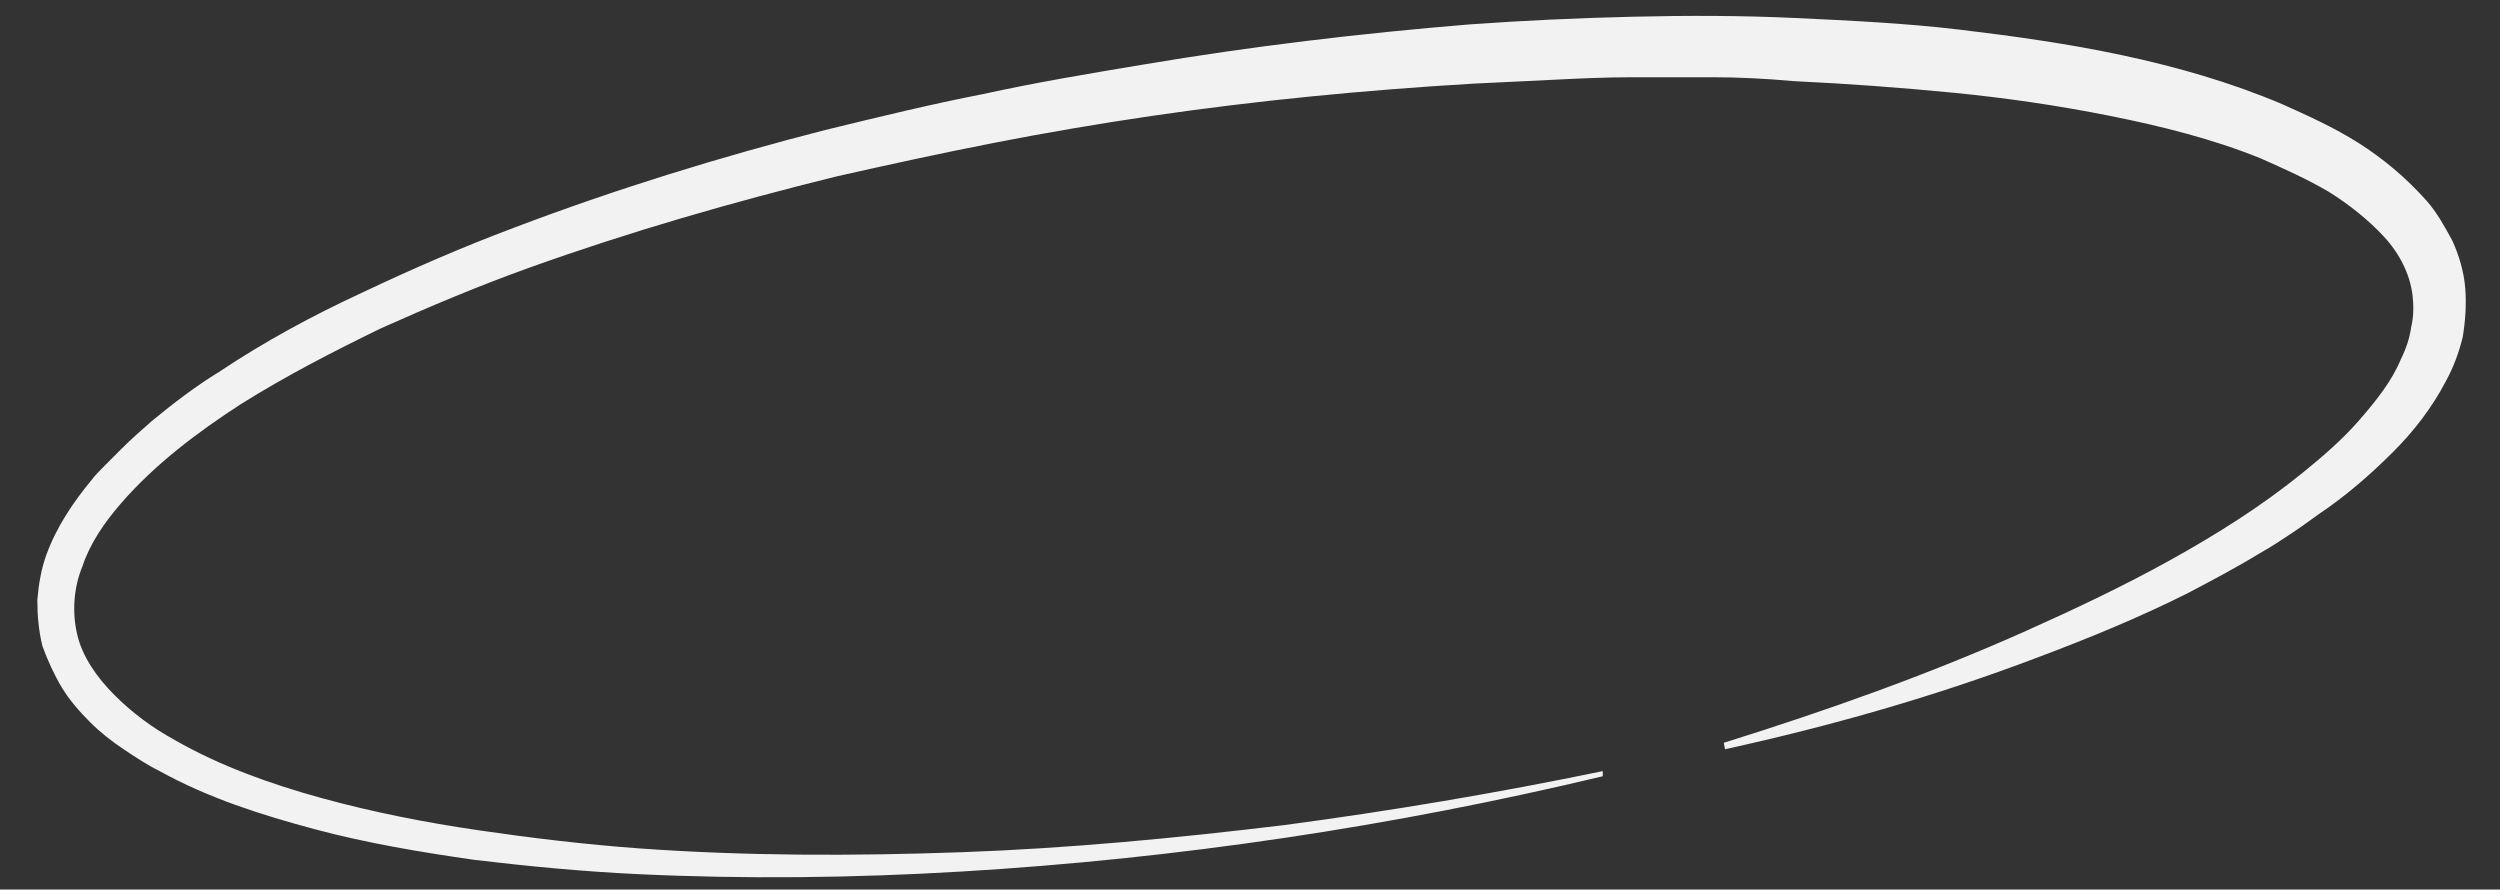 <?xml version="1.0" encoding="utf-8"?>
<!-- Generator: Adobe Illustrator 21.0.0, SVG Export Plug-In . SVG Version: 6.00 Build 0)  -->
<svg version="1.1" id="Calque_1" xmlns="http://www.w3.org/2000/svg" xmlns:xlink="http://www.w3.org/1999/xlink" x="0px" y="0px"
	 viewBox="0 0 194.2 69.1" style="enable-background:new 0 0 194.2 69.1;" xml:space="preserve">
<rect x="0" y="0" width="194.2" height="69.1" fill="#333333" stroke="none"/>
<style type="text/css">
	.st0{fill:#F2F2F2;}
</style>
<path class="st0" d="M124.5,60.3c-16.3,3.9-33,6.4-49.8,7.4c-8.4,0.5-16.8,0.6-25.2,0.2c-4.2-0.2-8.4-0.6-12.6-1.1
	c-4.2-0.6-8.4-1.3-12.5-2.4c-4.1-1.1-8.2-2.4-12-4.5c-1-0.5-1.9-1.1-2.8-1.7c-0.9-0.6-1.8-1.3-2.6-2.1c-0.8-0.8-1.6-1.7-2.2-2.7
	c-0.6-1-1.1-2.1-1.5-3.2c-0.3-1.2-0.4-2.4-0.4-3.6c0.1-1.2,0.3-2.4,0.7-3.5c0.8-2.2,2.1-4.1,3.5-5.8c0.3-0.4,0.7-0.8,1.1-1.2
	c0.4-0.4,0.8-0.8,1.2-1.2c0.8-0.8,1.6-1.5,2.4-2.2c1.7-1.4,3.4-2.7,5.2-3.8c3.6-2.4,7.3-4.4,11.2-6.2c3.8-1.8,7.7-3.5,11.7-5
	c7.9-3,16-5.5,24.2-7.6c4.1-1,8.2-2,12.3-2.8c4.1-0.9,8.3-1.6,12.5-2.3c8.3-1.4,16.7-2.4,25.2-3.1c4.2-0.3,8.4-0.5,12.7-0.6
	c4.2-0.1,8.5-0.1,12.7,0.1c4.2,0.2,8.5,0.4,12.7,0.9c4.2,0.5,8.5,1.1,12.7,2c4.2,0.9,8.4,2.1,12.4,3.8c2,0.9,4,1.8,5.9,3
	c1.9,1.2,3.7,2.7,5.3,4.5c0.8,0.9,1.4,2,2,3.1c0.5,1.1,0.9,2.4,1,3.7c0.1,1.3,0,2.6-0.2,3.8c-0.3,1.2-0.7,2.3-1.3,3.4
	c-1.1,2.1-2.5,3.9-4.1,5.5c-1.6,1.6-3.2,3-5,4.3c-0.9,0.6-1.8,1.3-2.7,1.9c-0.9,0.6-1.8,1.2-2.7,1.7c-1.8,1.1-3.7,2.1-5.6,3.1
	c-3.8,1.9-7.7,3.5-11.7,5c-7.9,3-16,5.3-24.2,7.1l-0.1-0.5c8-2.5,15.9-5.3,23.5-8.7c3.8-1.7,7.6-3.5,11.2-5.5
	c3.6-2,7.1-4.2,10.3-6.8c1.6-1.3,3.1-2.6,4.4-4.1c1.3-1.5,2.5-3,3.2-4.7c0.4-0.8,0.7-1.7,0.8-2.5c0.2-0.8,0.2-1.7,0.1-2.5
	c-0.2-1.6-1-3.2-2.2-4.5c-1.2-1.3-2.7-2.5-4.3-3.5c-1.7-1-3.5-1.8-5.3-2.6c-3.7-1.5-7.7-2.5-11.7-3.3c-4-0.8-8.1-1.4-12.2-1.8
	c-4.1-0.4-8.2-0.7-12.4-0.9C137.1,6.1,135,6,133,6c-2.1,0-4.1,0-6.2,0c-2.1,0-4.2,0.1-6.2,0.2c-2.1,0.1-4.2,0.2-6.2,0.3
	C106,7,97.7,7.8,89.5,9c-4.1,0.6-8.2,1.3-12.3,2.1c-4.1,0.8-8.2,1.7-12.2,2.6c-8.1,2-16.1,4.3-23.9,7.1c-3.9,1.4-7.7,3-11.5,4.7
	c-3.7,1.8-7.4,3.7-10.9,5.9c-3.4,2.2-6.7,4.7-9.3,7.7c-1.3,1.5-2.4,3.1-3,4.9c-0.7,1.7-0.8,3.6-0.4,5.3c0.4,1.7,1.5,3.3,2.9,4.7
	c0.7,0.7,1.4,1.3,2.2,1.9c0.8,0.6,1.6,1.1,2.5,1.6c3.5,2,7.4,3.4,11.4,4.5c4,1.1,8.1,1.9,12.2,2.5c4.1,0.6,8.3,1.1,12.4,1.4
	c8.3,0.6,16.7,0.6,25.1,0.3c8.4-0.3,16.7-1.1,25-2.1c8.3-1.1,16.6-2.5,24.8-4.2L124.5,60.3z"/>
</svg>
